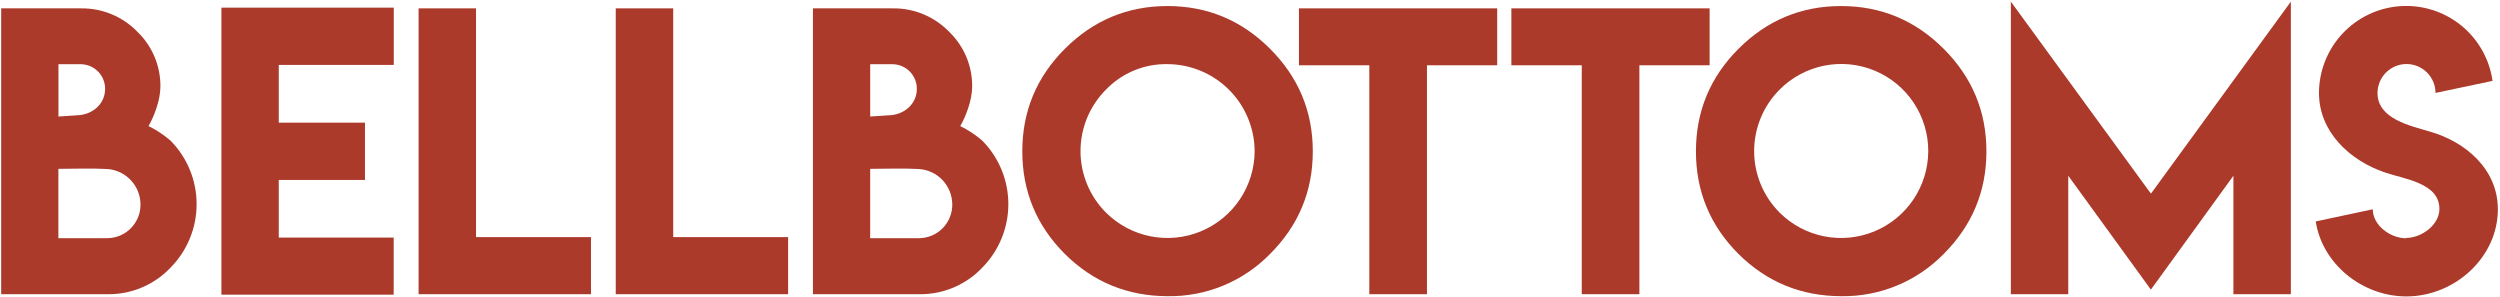 <svg width="1121" height="133" viewBox="0 0 1121 133" fill="none" xmlns="http://www.w3.org/2000/svg">
<path d="M66.61 56.54C70.162 58.284 73.475 60.475 76.47 63.06C83.961 70.642 88.161 80.871 88.161 91.53C88.161 102.188 83.961 112.418 76.47 120C72.834 123.839 68.44 126.881 63.567 128.933C58.693 130.985 53.447 132.002 48.16 131.92H0.53V3.75H36.31C41.056 3.684 45.765 4.595 50.143 6.427C54.522 8.259 58.476 10.973 61.76 14.4C65.016 17.571 67.595 21.369 69.343 25.564C71.091 29.759 71.971 34.265 71.93 38.81C71.93 45 69 52.33 66.61 56.54ZM36.31 28.79H26.21V52.25C28.49 52.137 31.697 51.923 35.83 51.61C41.93 50.93 47.13 46.36 47.13 39.85C47.146 36.953 46.019 34.167 43.993 32.096C41.967 30.025 39.206 28.837 36.31 28.79ZM63 91.53C62.945 87.52 61.386 83.677 58.632 80.762C55.878 77.847 52.13 76.073 48.13 75.79C40.5 75.37 33.9 75.71 26.18 75.71V106.8H48.16C50.139 106.779 52.095 106.367 53.914 105.587C55.733 104.807 57.38 103.674 58.76 102.255C60.139 100.835 61.224 99.157 61.952 97.316C62.679 95.476 63.036 93.509 63 91.53Z" fill="#AB3A2B"/>
<path d="M176.57 3.43V29.11H125V55H163.65V80.69H125V106.53H176.53V132.13H99.28V3.43H176.57Z" fill="#AB3A2B"/>
<path d="M213.45 3.75V106.32H265V131.92H187.69V3.75H213.45Z" fill="#AB3A2B"/>
<path d="M301.87 3.75V106.32H353.39V131.92H276.1V3.75H301.87Z" fill="#AB3A2B"/>
<path d="M430.59 56.54C434.143 58.281 437.457 60.473 440.45 63.06C447.941 70.642 452.141 80.871 452.141 91.53C452.141 102.189 447.941 112.418 440.45 120C436.816 123.839 432.424 126.88 427.552 128.932C422.68 130.984 417.435 132.002 412.15 131.92H364.52V3.75H400.3C405.044 3.684 409.752 4.595 414.128 6.427C418.505 8.26 422.458 10.974 425.74 14.4C428.999 17.569 431.581 21.366 433.331 25.562C435.081 29.758 435.962 34.264 435.92 38.81C435.92 45 433 52.33 430.59 56.54ZM400.3 28.79H390.2V52.25C392.48 52.137 395.687 51.923 399.82 51.61C405.92 50.93 411.11 46.36 411.11 39.85C411.126 36.955 410 34.17 407.977 32.1C405.953 30.029 403.195 28.84 400.3 28.79ZM427 91.53C426.945 87.52 425.386 83.677 422.632 80.763C419.878 77.847 416.13 76.073 412.13 75.79C404.51 75.37 397.9 75.71 390.19 75.71V106.8H412.13C414.112 106.783 416.071 106.374 417.893 105.595C419.716 104.817 421.366 103.685 422.749 102.265C424.132 100.846 425.219 99.166 425.949 97.323C426.678 95.481 427.036 93.512 427 91.53Z" fill="#AB3A2B"/>
<path d="M569.49 21.88C582.27 34.653 588.66 49.987 588.66 67.88C588.66 85.773 582.27 101.107 569.49 113.88C563.513 119.997 556.35 124.831 548.441 128.086C540.532 131.341 532.042 132.948 523.49 132.81C505.49 132.757 490.157 126.447 477.49 113.88C464.77 101.16 458.407 85.827 458.4 67.88C458.393 49.933 464.757 34.6 477.49 21.88C490.263 9.1 505.597 2.71 523.49 2.71C541.383 2.71 556.717 9.1 569.49 21.88ZM495.94 40.16C492.313 43.782 489.436 48.084 487.473 52.819C485.51 57.554 484.499 62.629 484.499 67.755C484.499 72.881 485.51 77.956 487.473 82.691C489.436 87.426 492.313 91.728 495.94 95.35C501.408 100.783 508.361 104.478 515.924 105.97C523.486 107.462 531.321 106.685 538.443 103.736C545.565 100.787 551.657 95.799 555.951 89.397C560.246 82.996 562.552 75.468 562.58 67.76C562.52 57.435 558.391 47.55 551.09 40.249C543.79 32.949 533.905 28.82 523.58 28.76C518.436 28.651 513.325 29.608 508.568 31.569C503.811 33.531 499.512 36.456 495.94 40.16Z" fill="#AB3A2B"/>
<path d="M671.34 3.75V29.27H639.85V131.92H614V29.27H582.45V3.75H671.34Z" fill="#AB3A2B"/>
<path d="M766.59 3.75V29.27H735.1V131.92H709.26V29.27H677.7V3.75H766.59Z" fill="#AB3A2B"/>
<path d="M871.54 21.88C884.32 34.653 890.71 49.987 890.71 67.88C890.71 85.773 884.32 101.107 871.54 113.88C865.562 119.997 858.4 124.831 850.491 128.085C842.582 131.34 834.092 132.948 825.54 132.81C807.54 132.757 792.207 126.447 779.54 113.88C766.82 101.16 760.46 85.827 760.46 67.88C760.46 49.933 766.82 34.6 779.54 21.88C792.32 9.1 807.653 2.71 825.54 2.71C843.427 2.71 858.76 9.1 871.54 21.88ZM798 40.16C794.373 43.782 791.496 48.084 789.533 52.819C787.57 57.554 786.559 62.629 786.559 67.755C786.559 72.881 787.57 77.956 789.533 82.691C791.496 87.426 794.373 91.728 798 95.35C803.467 100.784 810.419 104.48 817.982 105.973C825.544 107.466 833.379 106.689 840.501 103.74C847.623 100.791 853.714 95.801 858.007 89.399C862.301 82.997 864.605 75.468 864.63 67.76C864.645 60.034 862.365 52.477 858.079 46.049C853.792 39.62 847.693 34.61 840.555 31.653C833.417 28.696 825.561 27.926 817.985 29.441C810.409 30.955 803.453 34.686 798 40.16Z" fill="#AB3A2B"/>
<path d="M964.48 86.84L1027.22 0.73V131.92H1001.46V78.81L964.46 129.86L927.41 78.81V131.92H901.67V0.73L964.48 86.84Z" fill="#AB3A2B"/>
<path d="M1078.83 106.69C1085.94 106.69 1093.83 100.78 1093.83 93.69C1093.83 81.99 1078.12 80.35 1069.26 77.28C1053.63 71.96 1039.83 59.13 1039.83 41.67C1039.86 31.785 1043.63 22.276 1050.38 15.058C1057.13 7.84 1066.37 3.446 1076.23 2.762C1086.09 2.078 1095.85 5.153 1103.54 11.37C1111.22 17.587 1116.27 26.483 1117.66 36.27L1092.08 41.67C1092.07 38.222 1090.69 34.92 1088.24 32.489C1085.8 30.059 1082.49 28.699 1079.04 28.71C1075.59 28.721 1072.29 30.1 1069.86 32.546C1067.43 34.991 1066.07 38.302 1066.08 41.75C1066.08 53.29 1080.7 56.37 1089.6 59.01C1105.77 63.67 1120.04 76.01 1120.04 93.84C1120.04 115.46 1100.64 132.91 1079.04 132.91C1059.22 132.91 1041.3 118.37 1038.38 99.29L1063.96 93.84C1063.96 101 1071.73 106.84 1078.96 106.84L1078.83 106.69Z" fill="#AB3A2B"/>
</svg>
